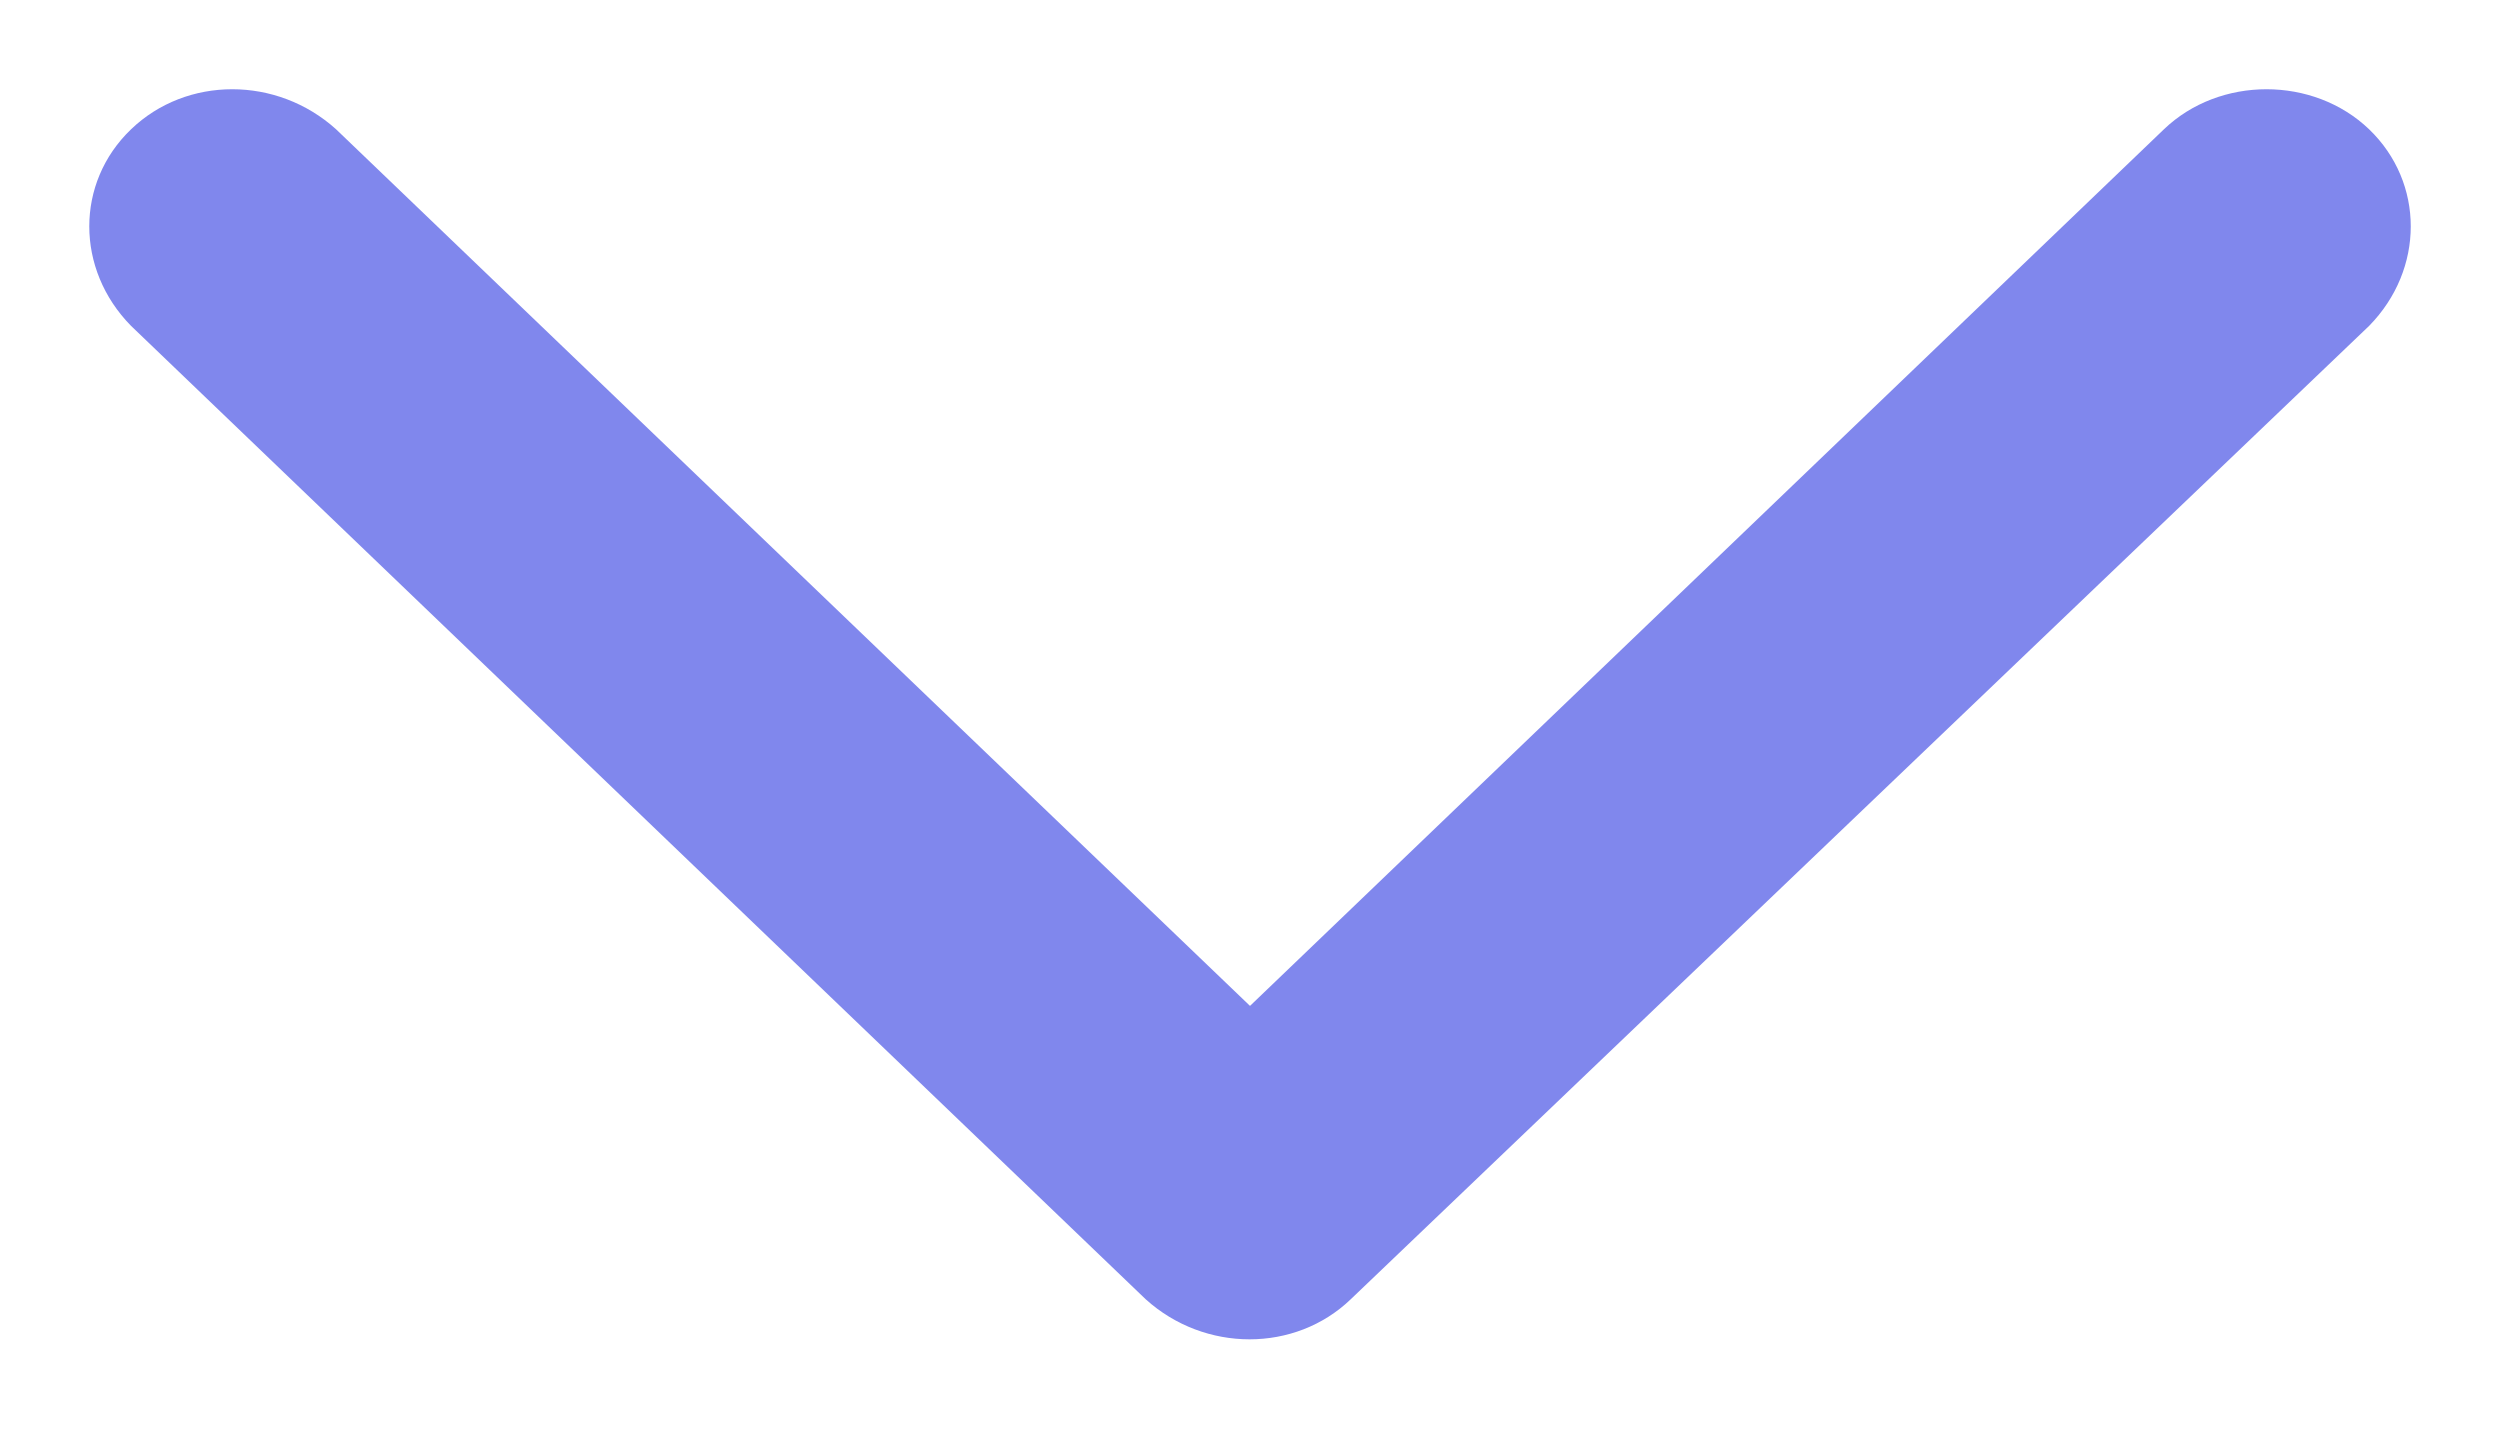<svg width="14" height="8" viewBox="0 0 14 8" fill="none" xmlns="http://www.w3.org/2000/svg">
<path fill-rule="evenodd" clip-rule="evenodd" d="M7.564 7.276L13.267 1.825C13.578 1.508 13.578 1.023 13.267 0.724C12.955 0.425 12.43 0.425 12.118 0.724L7 5.633L1.882 0.724C1.551 0.425 1.045 0.425 0.734 0.724C0.422 1.023 0.422 1.508 0.734 1.825L6.416 7.276C6.747 7.575 7.253 7.575 7.564 7.276Z" fill="#8087ED"/>
</svg>
